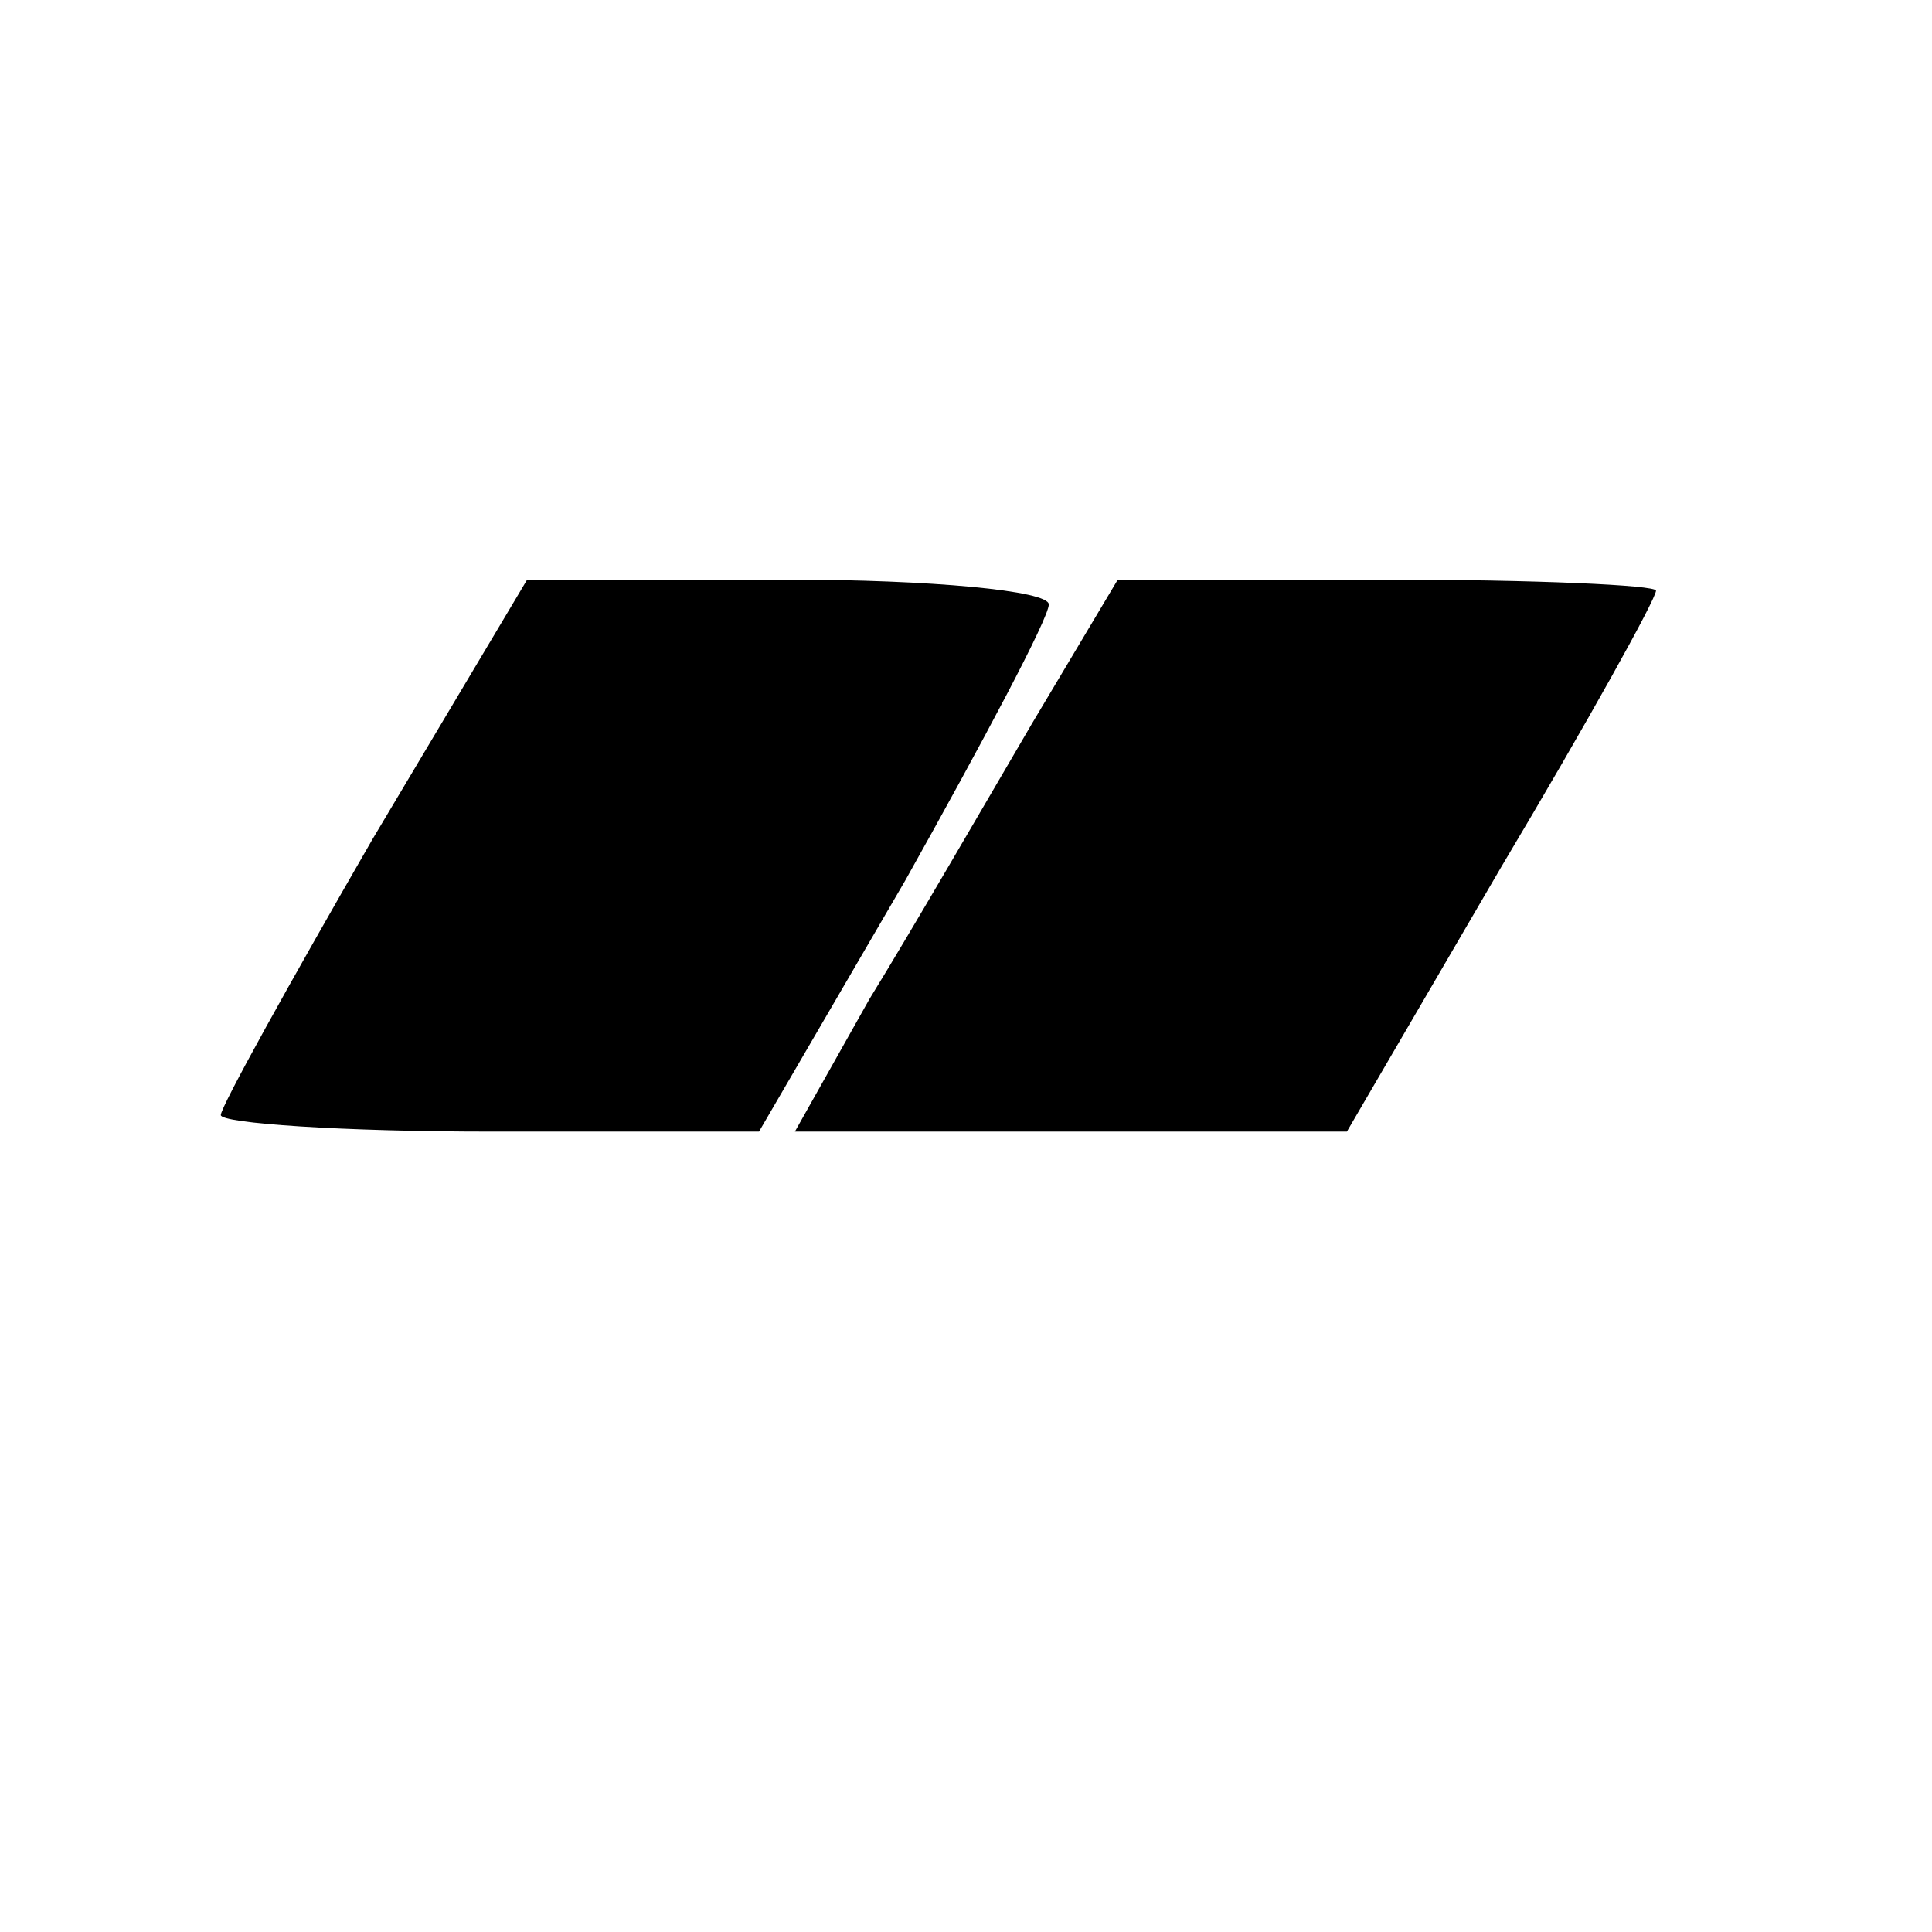 <?xml version="1.0" standalone="no"?>
<!DOCTYPE svg PUBLIC "-//W3C//DTD SVG 20010904//EN"
 "http://www.w3.org/TR/2001/REC-SVG-20010904/DTD/svg10.dtd">
<svg version="1.0" xmlns="http://www.w3.org/2000/svg"
 width="70pt" height="70pt" viewBox="0 0 70 70"
 preserveAspectRatio="xMidYMid meet">
<g transform="translate(0,70) scale(0.1,-0.1)"
fill="#000000" stroke="none">
<path d="M135 396 c-30 -52 -55 -97 -55 -100 0 -3 44 -6 98 -6 l97 0 53 91
c28 50 52 95 52 100 0 5 -43 9 -95 9 l-94 0 -56 -94z"/>
<path d="M374 438 c-17 -29 -43 -74 -59 -100 l-27 -48 100 0 100 0 56 96 c31
52 56 97 56 100 0 2 -44 4 -98 4 l-97 0 -31 -52z"/>
</g>
</svg>
